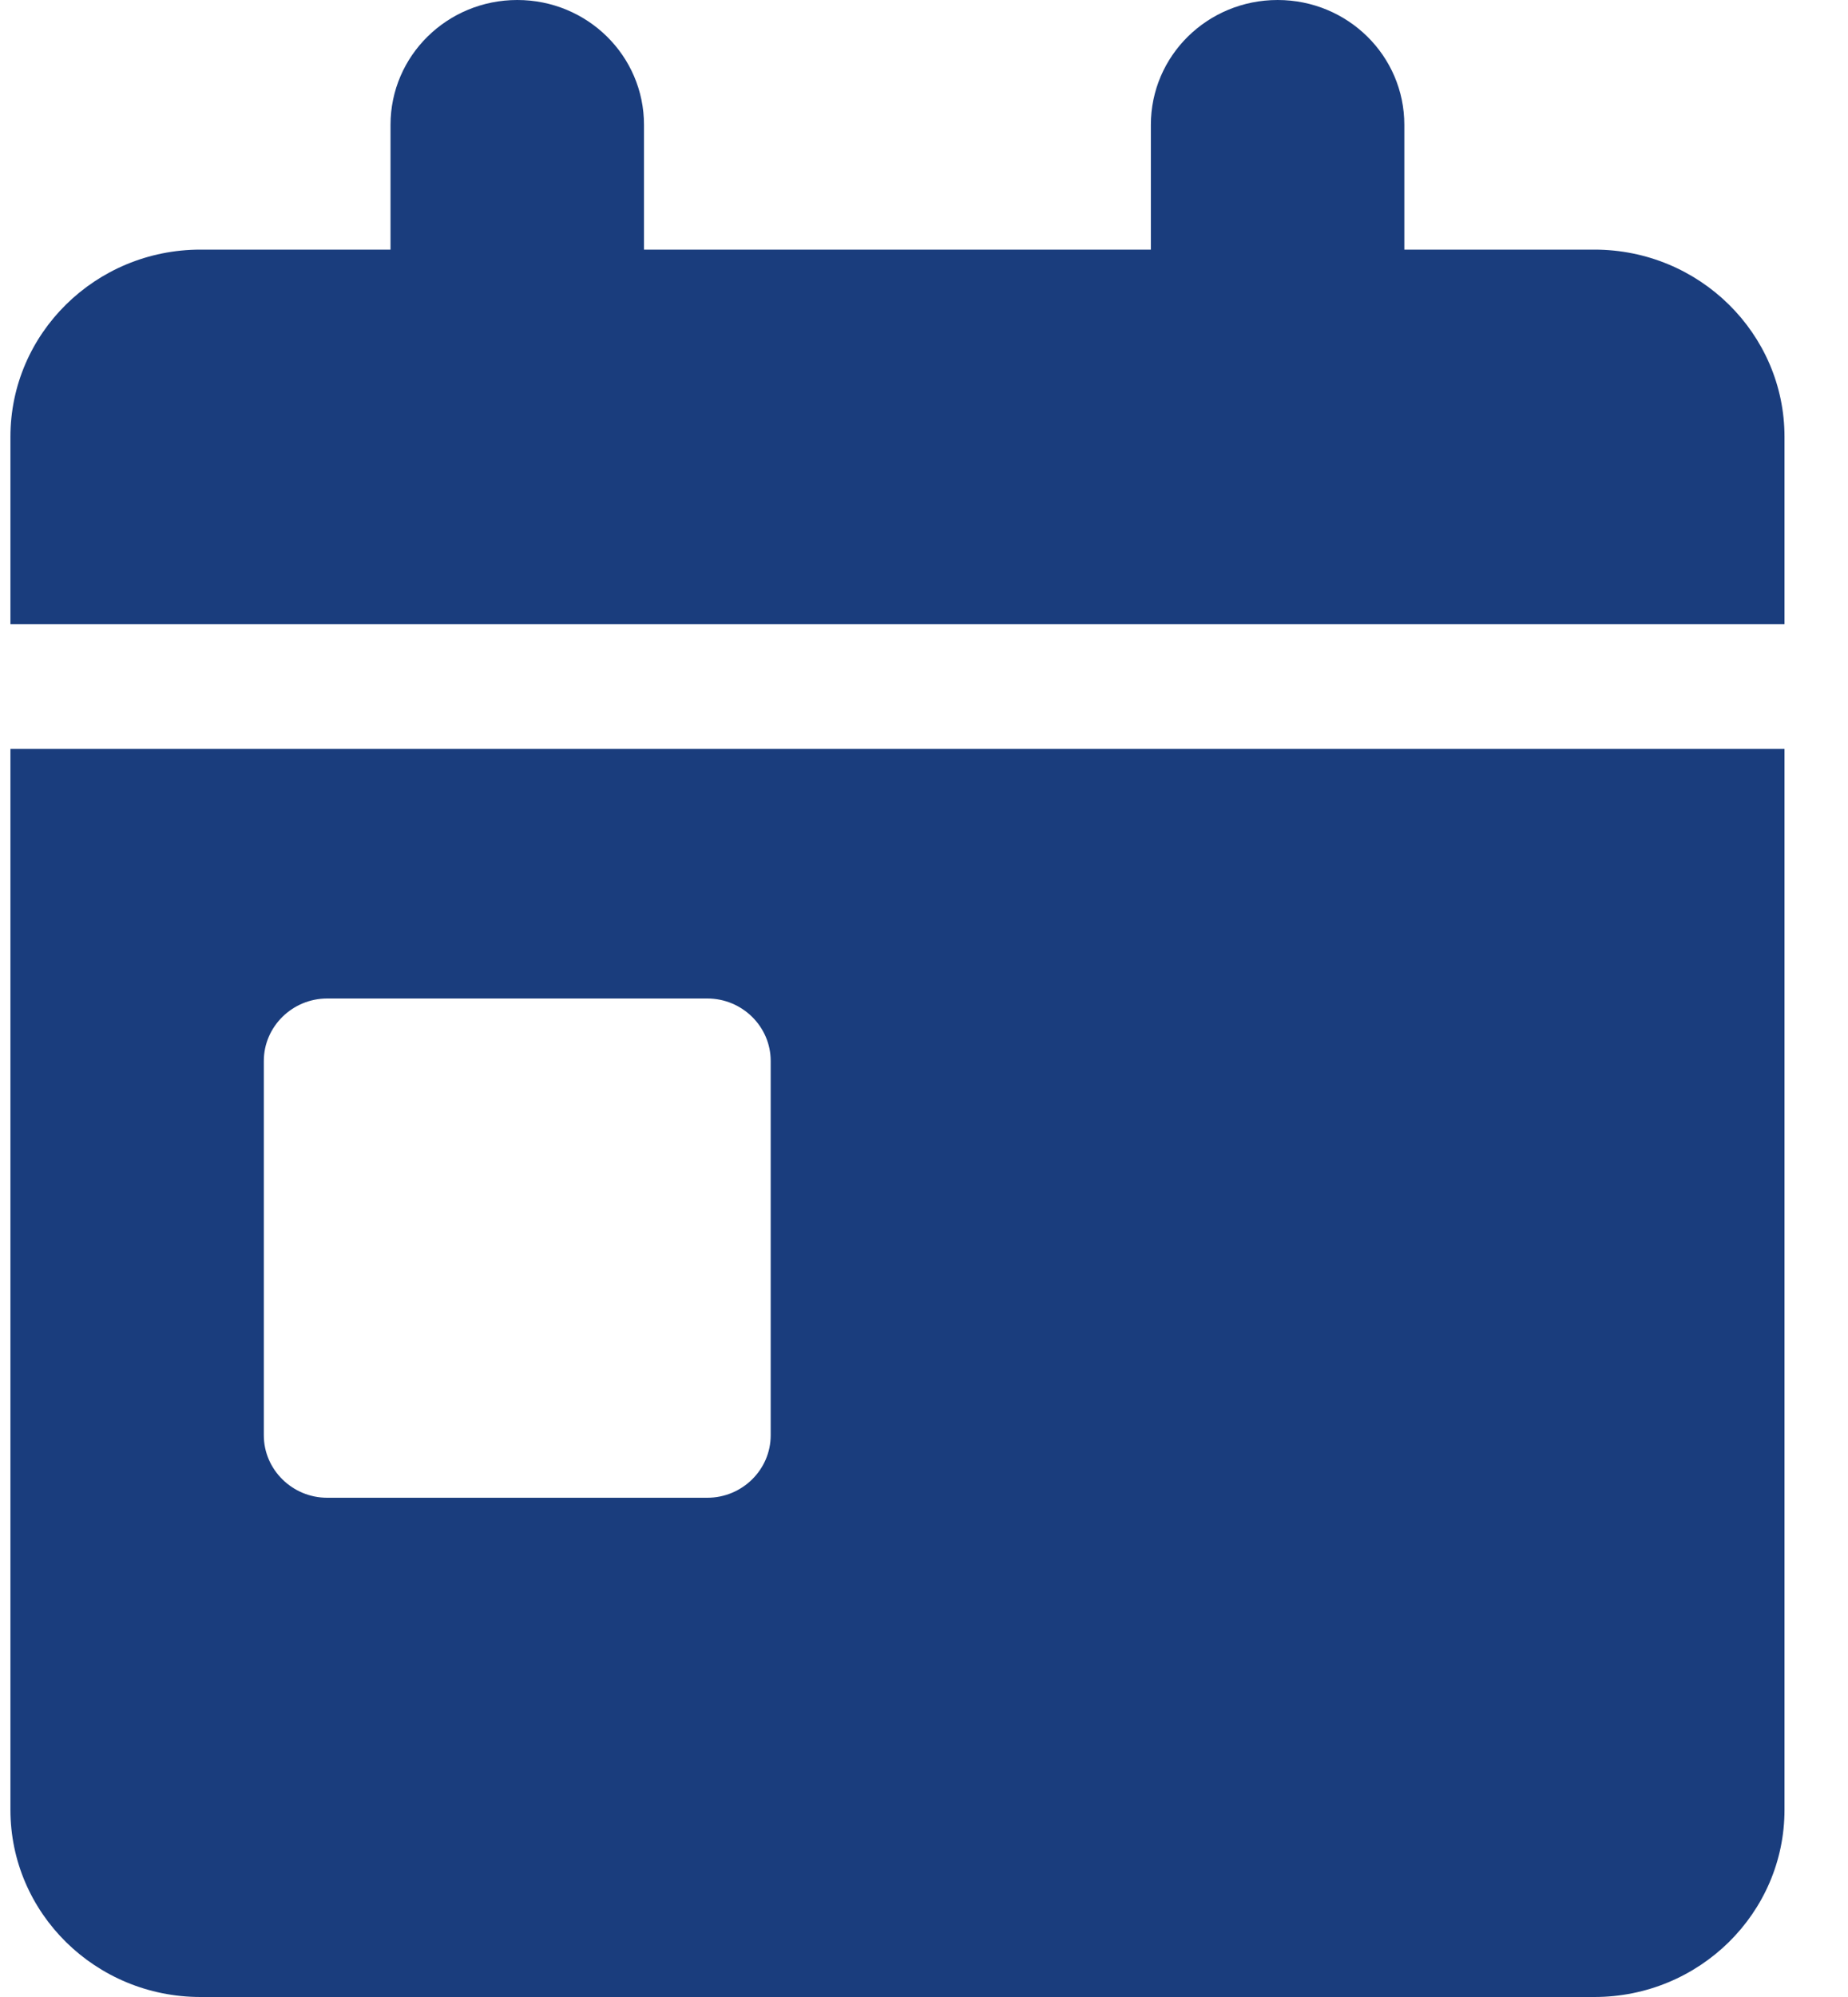 <svg width="25" height="27" viewBox="0 0 25 27" fill="none" xmlns="http://www.w3.org/2000/svg">
<g id="calendar-day-solid (2) 3" clipPath="url(#clip0_718_3480)">
<path id="Vector" d="M6.998 0C7.946 0 8.712 0.754 8.712 1.688V3.375H15.569V1.688C15.569 0.754 16.335 0 17.284 0C18.232 0 18.998 0.754 18.998 1.688V3.375H21.569C22.989 3.375 24.141 4.509 24.141 5.906V8.438H0.141V5.906C0.141 4.509 1.292 3.375 2.712 3.375H5.283V1.688C5.283 0.754 6.05 0 6.998 0ZM0.141 10.125H24.141V24.469C24.141 25.866 22.989 27 21.569 27H2.712C1.292 27 0.141 25.866 0.141 24.469V10.125ZM4.426 13.5C3.955 13.5 3.569 13.88 3.569 14.344V19.406C3.569 19.87 3.955 20.25 4.426 20.25H9.569C10.041 20.25 10.426 19.87 10.426 19.406V14.344C10.426 13.88 10.041 13.5 9.569 13.5H4.426Z" fill="#1A3D7D"/>
</g>
<defs>
<clipPath id="clip0_718_3480">
<rect width="24" height="27" fill="white" transform="translate(0.141)"/>
</clipPath>
</defs>
</svg>
